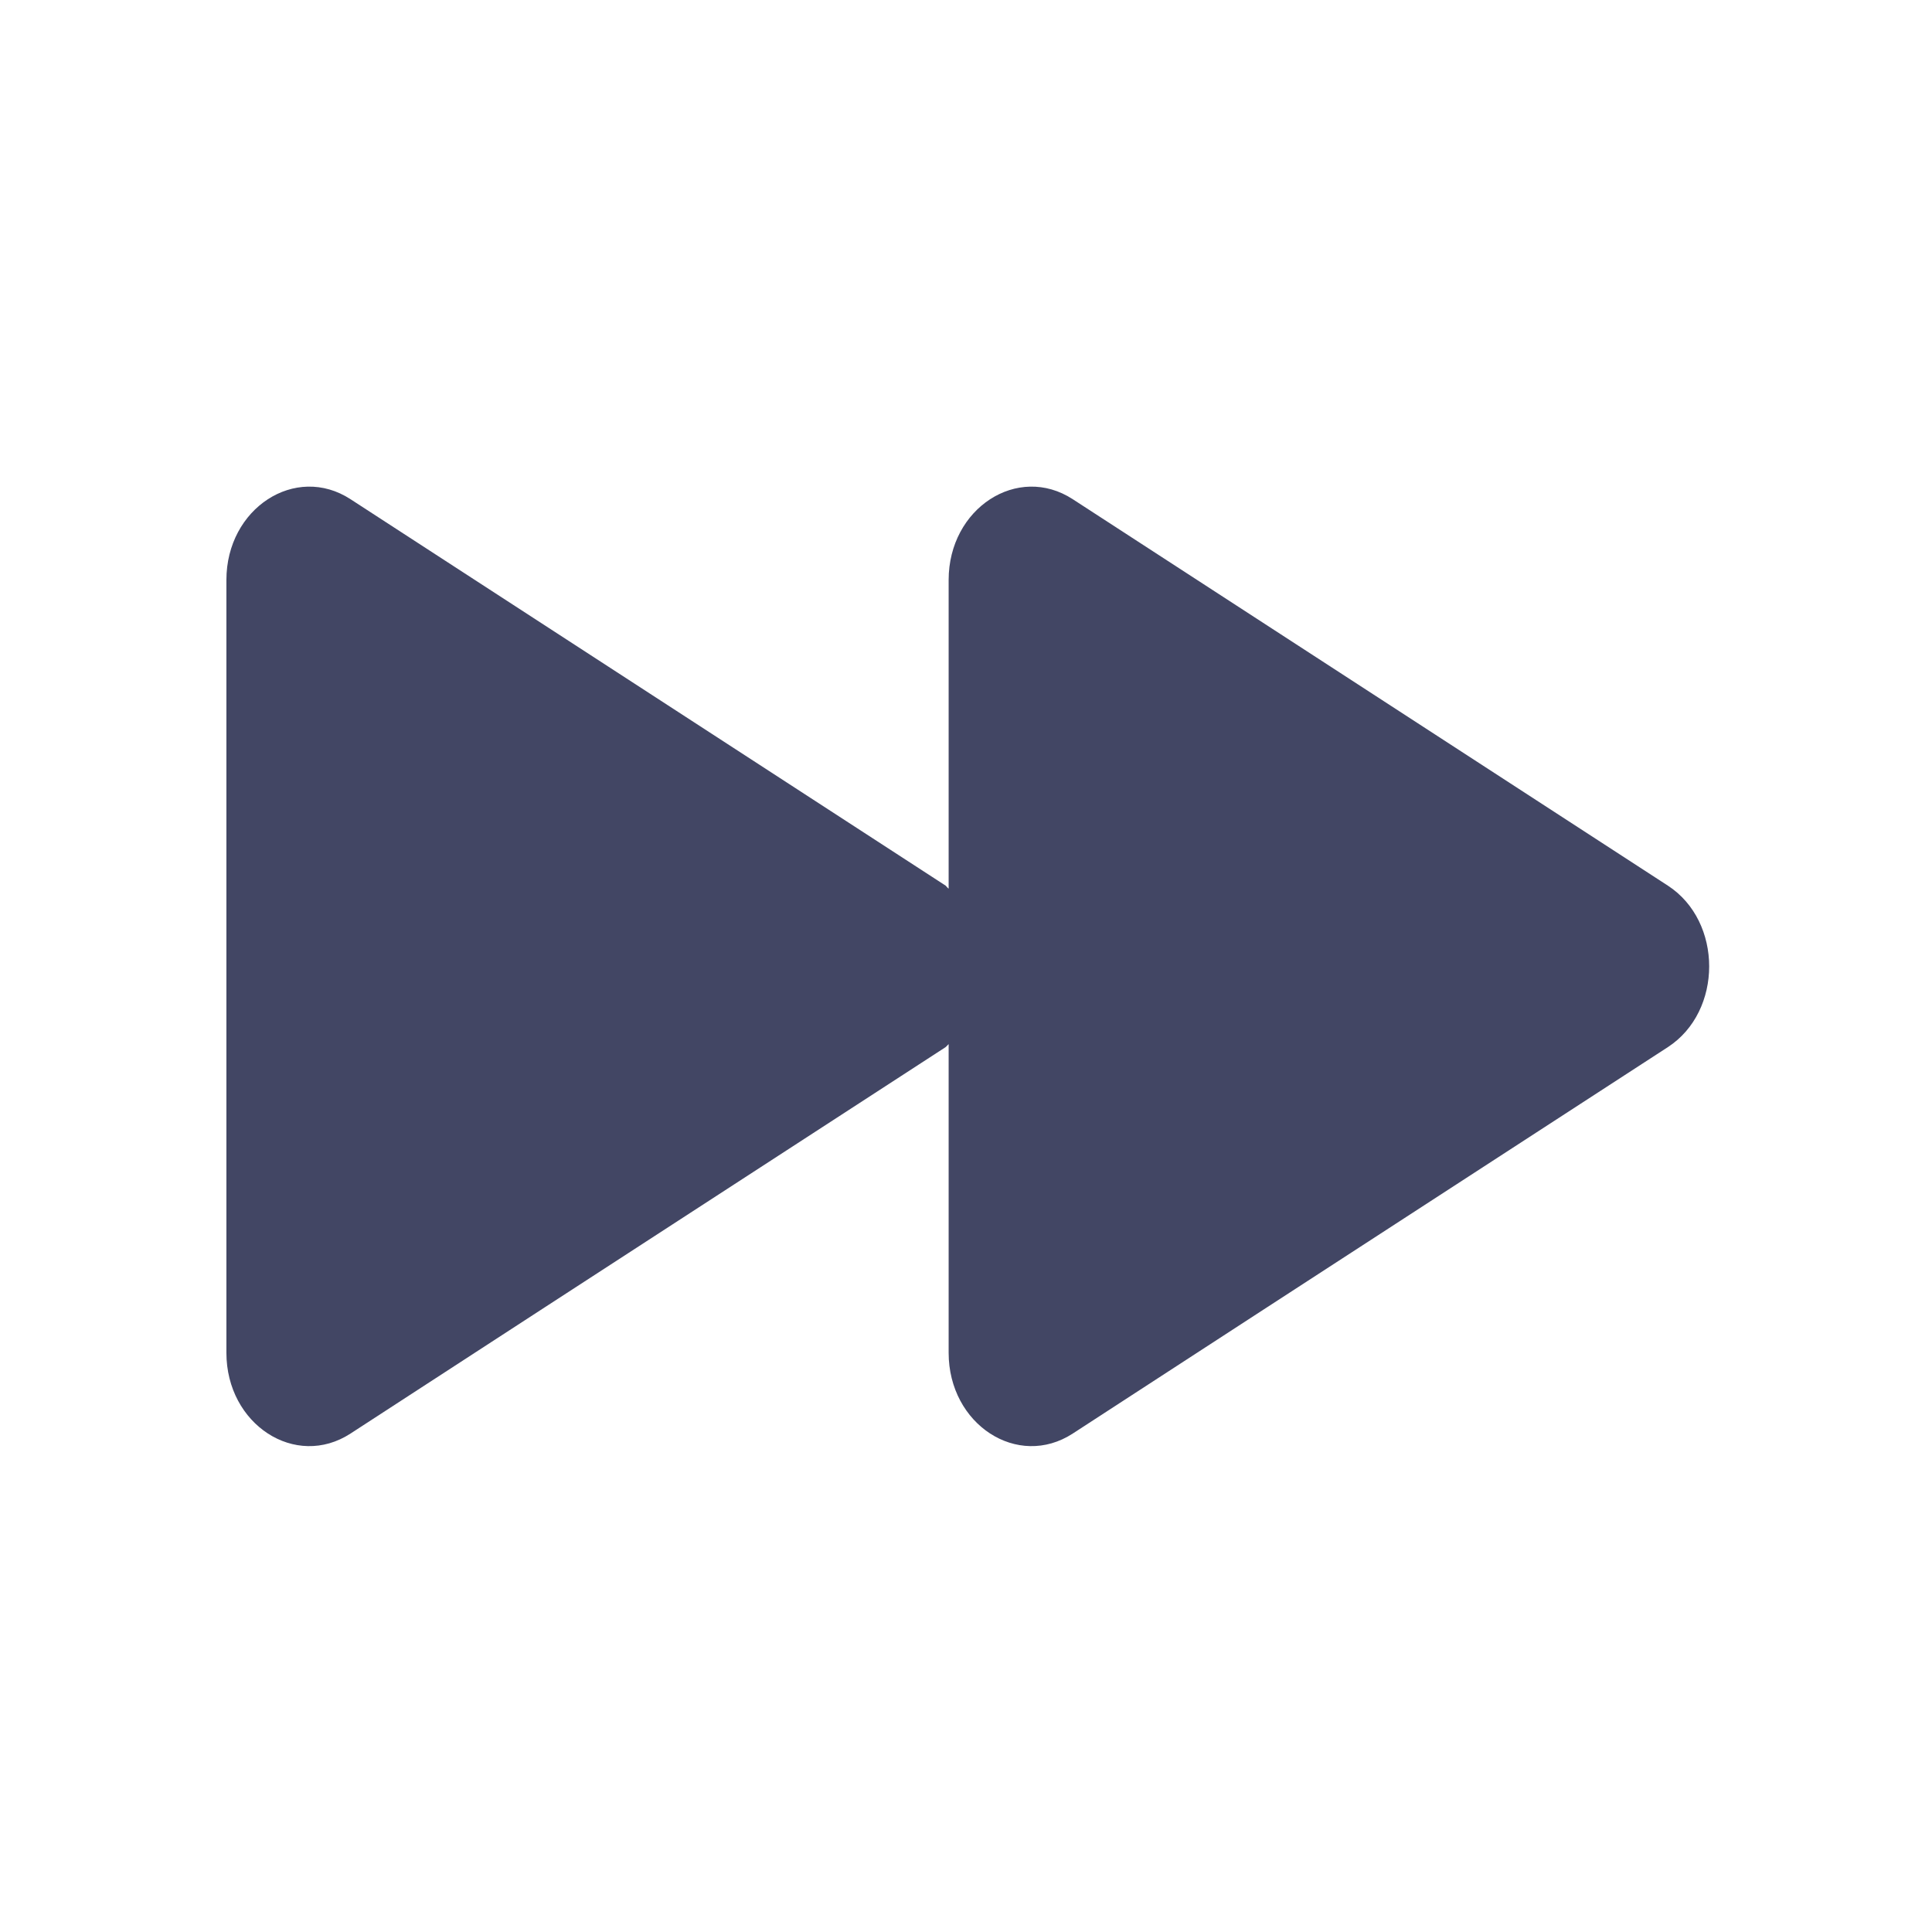 <svg version="1.2" xmlns="http://www.w3.org/2000/svg" viewBox="0 0 512 512" width="512" height="512">
	<title>Novo Projeto</title>
	<style>
		.s0 { fill: #424664 } 
	</style>
	<path id="&lt;Path&gt;" class="s0" d="m442 234.7l-157.7-102.4c-14.6-9.5-32.9 2.4-32.9 21.4v81.8c-0.3-0.2-0.5-0.5-0.8-0.8l-157.7-102.4c-14.6-9.5-32.9 2.4-32.9 21.4v204.8c0 19 18.3 30.9 32.9 21.4l51.4-33.4 106.3-69c0.3-0.3 0.5-0.5 0.8-0.8v81.8c0 19 18.3 30.9 32.9 21.4l51.4-33.4 106.3-69c14.6-9.5 14.6-33.3 0-42.8z"/>
</svg>